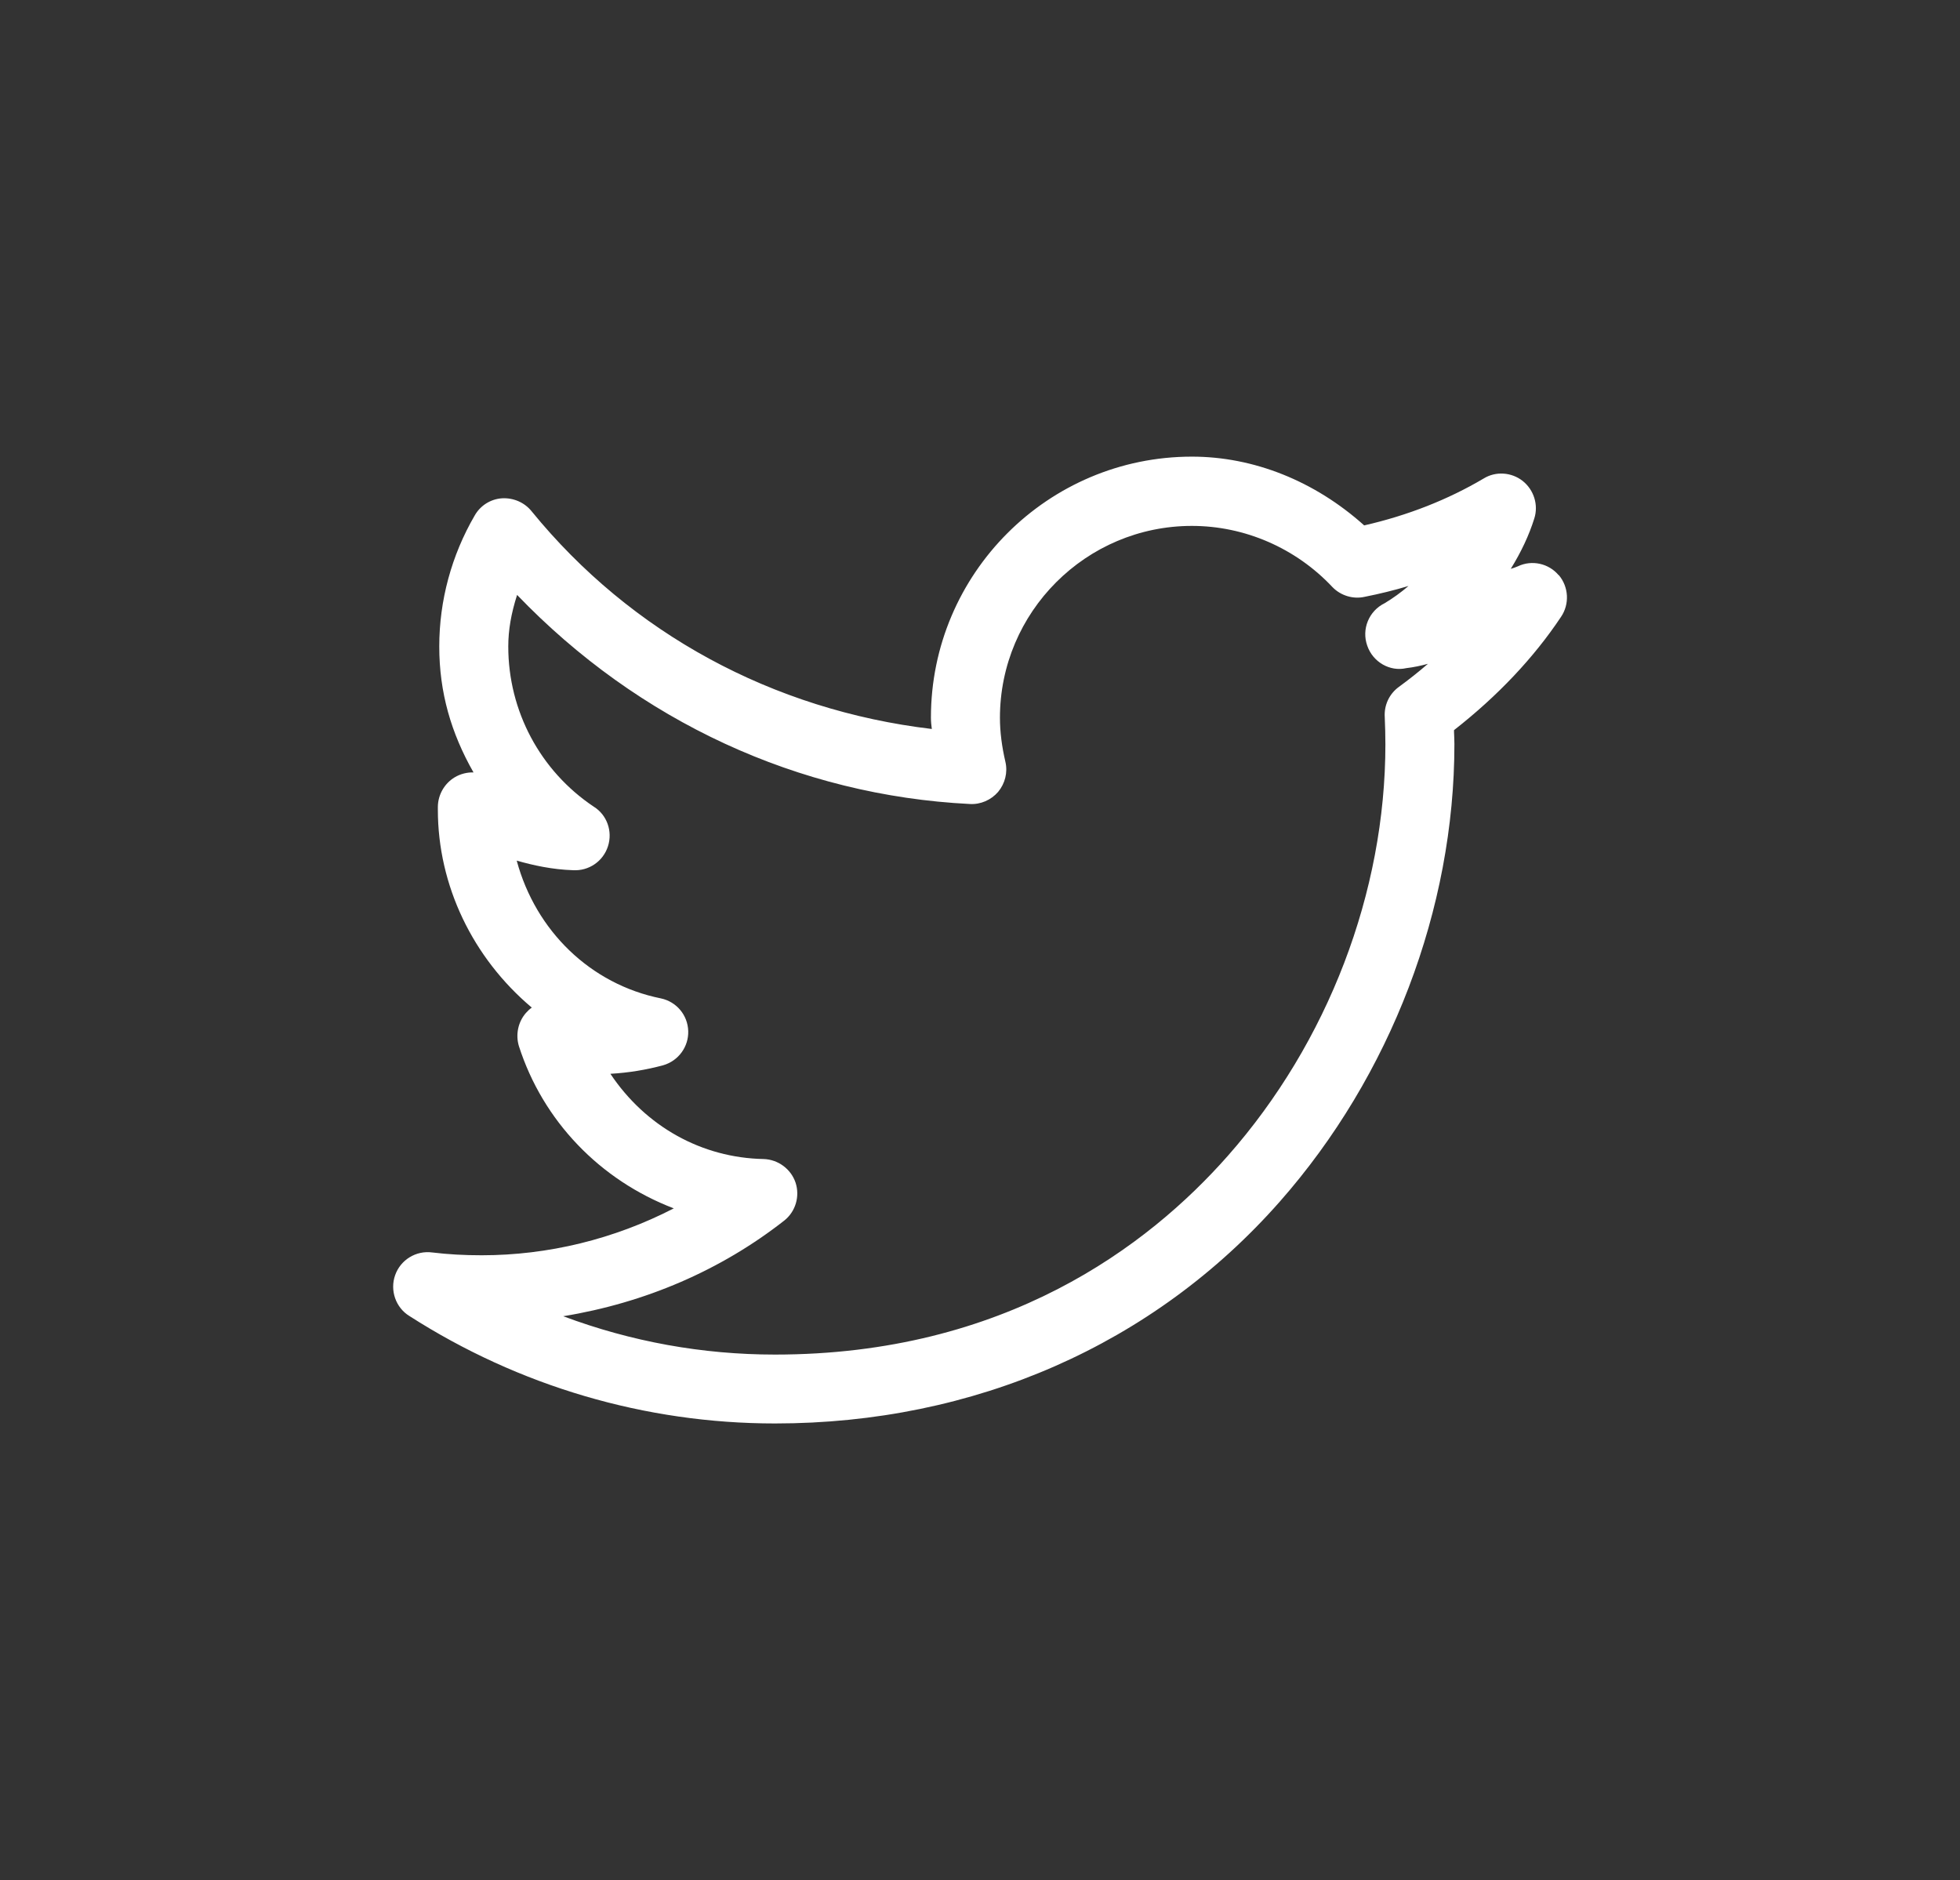<?xml version="1.0" encoding="UTF-8"?><svg id="Layer_1" xmlns="http://www.w3.org/2000/svg" viewBox="0 0 153.36 147.12"><rect x="0" y="0" width="153.36" height="147.12" fill="#333333" stroke="none"/><defs><style>.cls-1{fill:#fff;}</style></defs><path class="cls-1" d="M121.96,45.01c-.78-.93-2.1-1.22-3.19-.7-.18,.08-.36,.14-.56,.2,.82-1.33,1.43-2.63,1.84-3.94,.34-1.06-.03-2.24-.91-2.94-.88-.69-2.11-.77-3.05-.19-2.79,1.65-5.93,2.89-9.35,3.67-3.87-3.47-8.64-5.38-13.48-5.38-11.26,0-20.42,9.16-20.42,20.42,0,.3,.03,.6,.07,.89-12.46-1.48-23.54-7.5-31.31-17.03-.56-.7-1.43-1.07-2.32-1.02-.9,.06-1.7,.57-2.14,1.35-1.81,3.11-2.77,6.65-2.77,10.24s.92,6.77,2.68,9.86c-.48-.02-1.02,.11-1.47,.38-.8,.48-1.31,1.36-1.32,2.31v.22c0,5.93,2.72,11.59,7.35,15.49-.17,.12-.32,.26-.46,.42-.61,.7-.82,1.69-.55,2.59,1.88,5.86,6.34,10.49,12.12,12.7-4.67,2.41-9.83,3.67-15.03,3.67-1.37,0-2.64-.07-3.87-.22-1.27-.17-2.48,.58-2.9,1.77-.43,1.2,.05,2.55,1.11,3.2,8.58,5.5,18.47,8.41,28.61,8.41,15.6,0,29.63-6.16,39.49-17.35,8.69-9.86,13.67-22.91,13.67-35.81,0-.32-.02-.64-.03-.96v-.13c3.41-2.67,6.23-5.65,8.37-8.86,.68-1,.61-2.34-.17-3.27Zm-13.56,13.22c0,11.58-4.49,23.32-12.32,32.2-6.26,7.1-17.48,15.56-35.44,15.56-5.69,0-11.25-1.01-16.57-3,6.42-1.05,12.34-3.6,17.3-7.49,.88-.7,1.23-1.89,.88-2.96-.36-1.07-1.36-1.81-2.49-1.85-4.86-.09-9.25-2.55-12-6.67,1.43-.08,2.81-.31,4.14-.67,1.19-.35,1.99-1.45,1.95-2.68-.04-1.24-.91-2.29-2.14-2.55-5.5-1.11-9.79-5.27-11.28-10.78,1.29,.37,2.8,.7,4.41,.75,1.23,.07,2.35-.69,2.73-1.87,.38-1.18-.08-2.46-1.11-3.1-4.19-2.8-6.69-7.49-6.69-12.53,0-1.28,.22-2.57,.69-4.04,9.5,9.89,22.03,15.69,35.43,16.36,.83,.05,1.66-.31,2.21-.95,.54-.65,.76-1.52,.57-2.34-.28-1.2-.43-2.36-.43-3.45,0-8.28,6.74-15.02,15.02-15.02,4.14,0,8.14,1.74,11,4.79,.65,.67,1.62,.96,2.51,.76,1.16-.23,2.31-.51,3.44-.85-.6,.51-1.22,.96-1.87,1.35-1.23,.6-1.82,2.03-1.36,3.32,.44,1.29,1.78,2.05,3.05,1.76,.59-.07,1.15-.19,1.7-.34-.74,.64-1.5,1.24-2.28,1.81-.75,.55-1.16,1.43-1.1,2.36,.03,.71,.05,1.42,.05,2.14Z"/></svg>